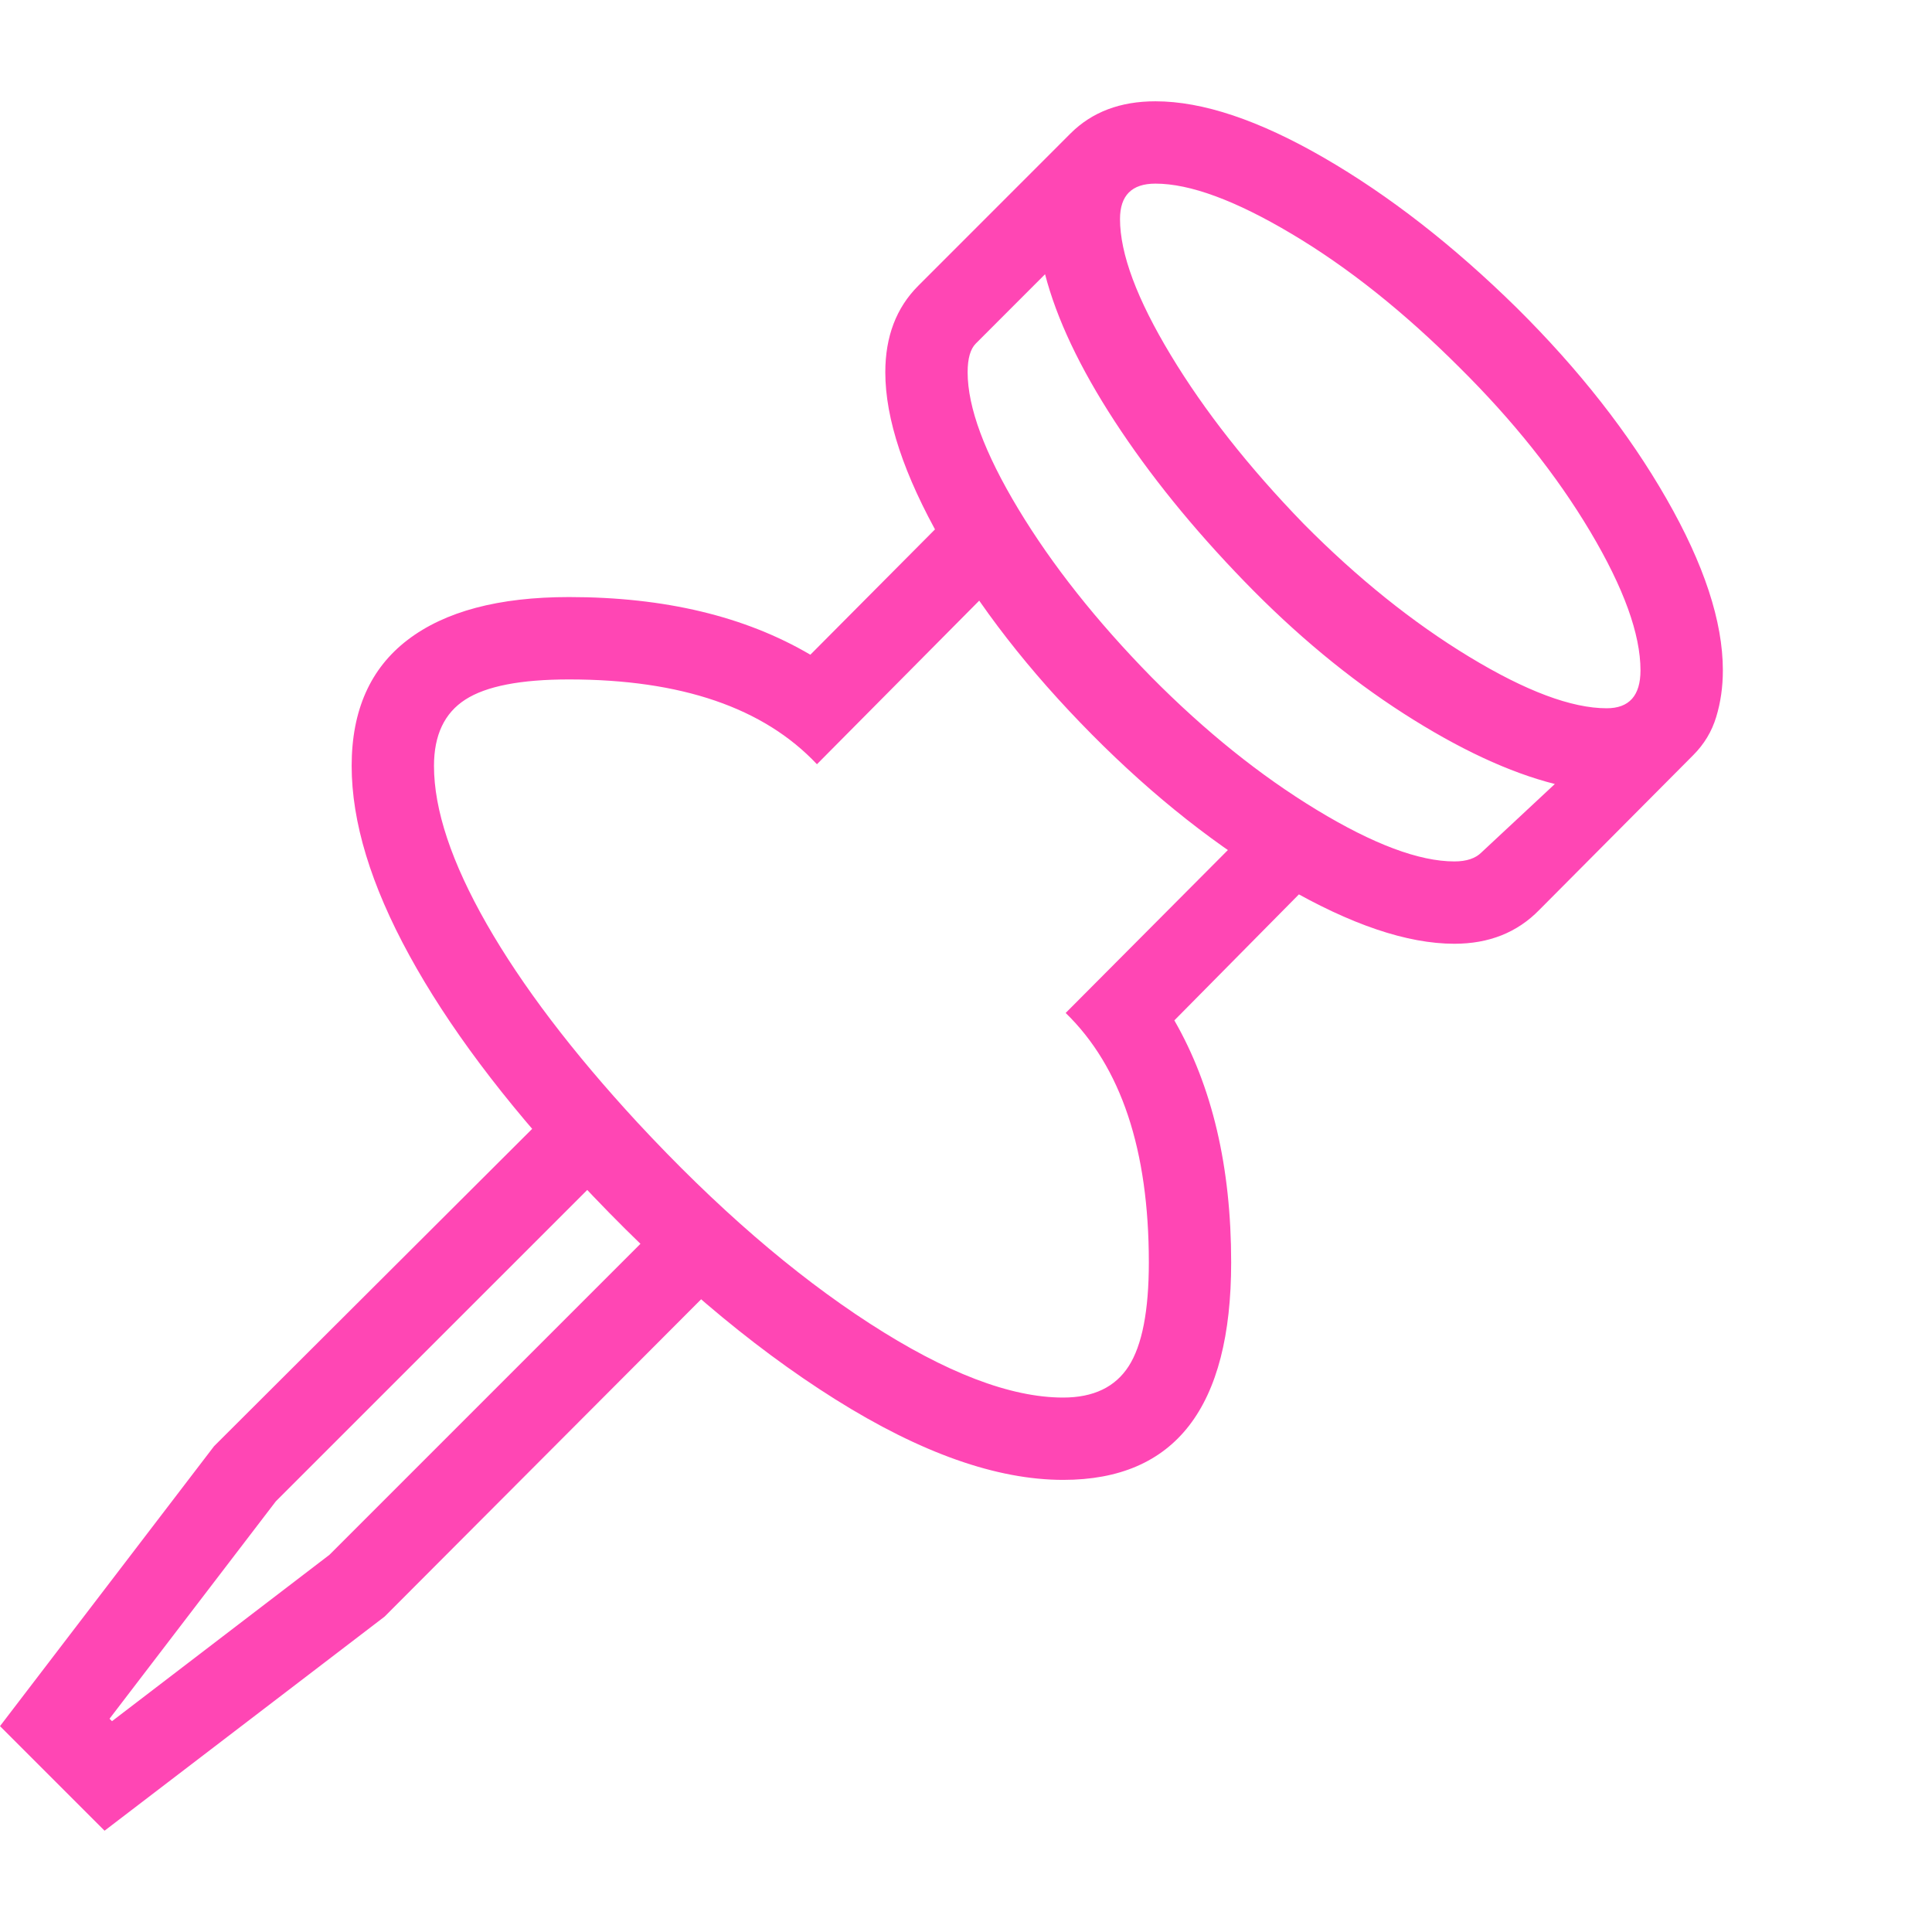 <svg version="1.1" xmlns="http://www.w3.org/2000/svg" style="fill:rgba(0,0,0,1.0)" width="256" height="256" viewBox="0 0 36.656 32.812"><path fill="rgb(255, 70, 180)" d="M18.203 7.656 L19.297 8.75 L15.5 12.578 C14.49 11.505 12.922 10.969 10.797 10.969 C9.88 10.969 9.224 11.096 8.828 11.352 C8.432 11.607 8.234 12.026 8.234 12.609 C8.234 13.443 8.568 14.443 9.234 15.609 C9.901 16.776 10.854 18.031 12.094 19.375 C13.583 20.979 15.052 22.25 16.5 23.188 C17.948 24.125 19.172 24.594 20.172 24.594 C20.745 24.594 21.159 24.396 21.414 24 C21.669 23.604 21.797 22.948 21.797 22.031 C21.797 19.896 21.271 18.318 20.219 17.297 L23.938 13.562 L25.031 14.656 L22.281 17.438 C23 18.688 23.359 20.219 23.359 22.031 C23.359 24.781 22.297 26.156 20.172 26.156 C18.911 26.156 17.469 25.646 15.844 24.625 C14.219 23.604 12.583 22.208 10.938 20.438 C9.552 18.948 8.495 17.536 7.766 16.203 C7.036 14.87 6.672 13.672 6.672 12.609 C6.672 11.557 7.026 10.76 7.734 10.219 C8.443 9.677 9.464 9.406 10.797 9.406 C12.609 9.406 14.135 9.771 15.375 10.5 Z M31.125 10.797 C31.125 10.109 30.807 9.232 30.172 8.164 C29.536 7.096 28.708 6.057 27.688 5.047 C26.635 3.995 25.576 3.151 24.508 2.516 C23.44 1.88 22.578 1.562 21.922 1.562 C21.474 1.562 21.25 1.786 21.25 2.234 C21.25 2.891 21.57 3.75 22.211 4.812 C22.852 5.875 23.693 6.943 24.734 8.016 C25.755 9.047 26.802 9.888 27.875 10.539 C28.948 11.19 29.818 11.516 30.484 11.516 C30.911 11.516 31.125 11.276 31.125 10.797 Z M0 30.828 L4.062 25.516 L10.594 19 L11.703 20.094 L5.234 26.562 L2.078 30.688 L2.125 30.734 L6.25 27.578 L12.719 21.109 L13.812 22.219 L7.297 28.75 L1.984 32.812 Z M16.797 5.141 C16.797 4.464 17.005 3.917 17.422 3.5 L20.312 0.609 C20.719 0.203 21.255 -0 21.922 -0 C22.818 -0 23.883 0.357 25.117 1.07 C26.352 1.784 27.573 2.734 28.781 3.922 C29.958 5.089 30.904 6.294 31.617 7.539 C32.331 8.784 32.688 9.87 32.688 10.797 C32.688 11.109 32.646 11.404 32.562 11.68 C32.479 11.956 32.333 12.198 32.125 12.406 L29.203 15.344 C28.786 15.771 28.25 15.984 27.594 15.984 C26.698 15.984 25.622 15.62 24.367 14.891 C23.112 14.161 21.896 13.203 20.719 12.016 C19.521 10.807 18.568 9.581 17.859 8.336 C17.151 7.091 16.797 6.026 16.797 5.141 Z M18.359 5.141 C18.359 5.807 18.68 6.672 19.32 7.734 C19.961 8.797 20.802 9.859 21.844 10.922 C22.865 11.953 23.911 12.794 24.984 13.445 C26.057 14.096 26.927 14.422 27.594 14.422 C27.823 14.422 27.995 14.365 28.109 14.25 L29.5 12.953 C28.635 12.734 27.68 12.289 26.633 11.617 C25.586 10.945 24.578 10.109 23.609 9.109 C22.63 8.099 21.81 7.086 21.148 6.07 C20.487 5.055 20.047 4.125 19.828 3.281 L18.516 4.594 C18.411 4.698 18.359 4.88 18.359 5.141 Z M36.656 27.344" /></svg>